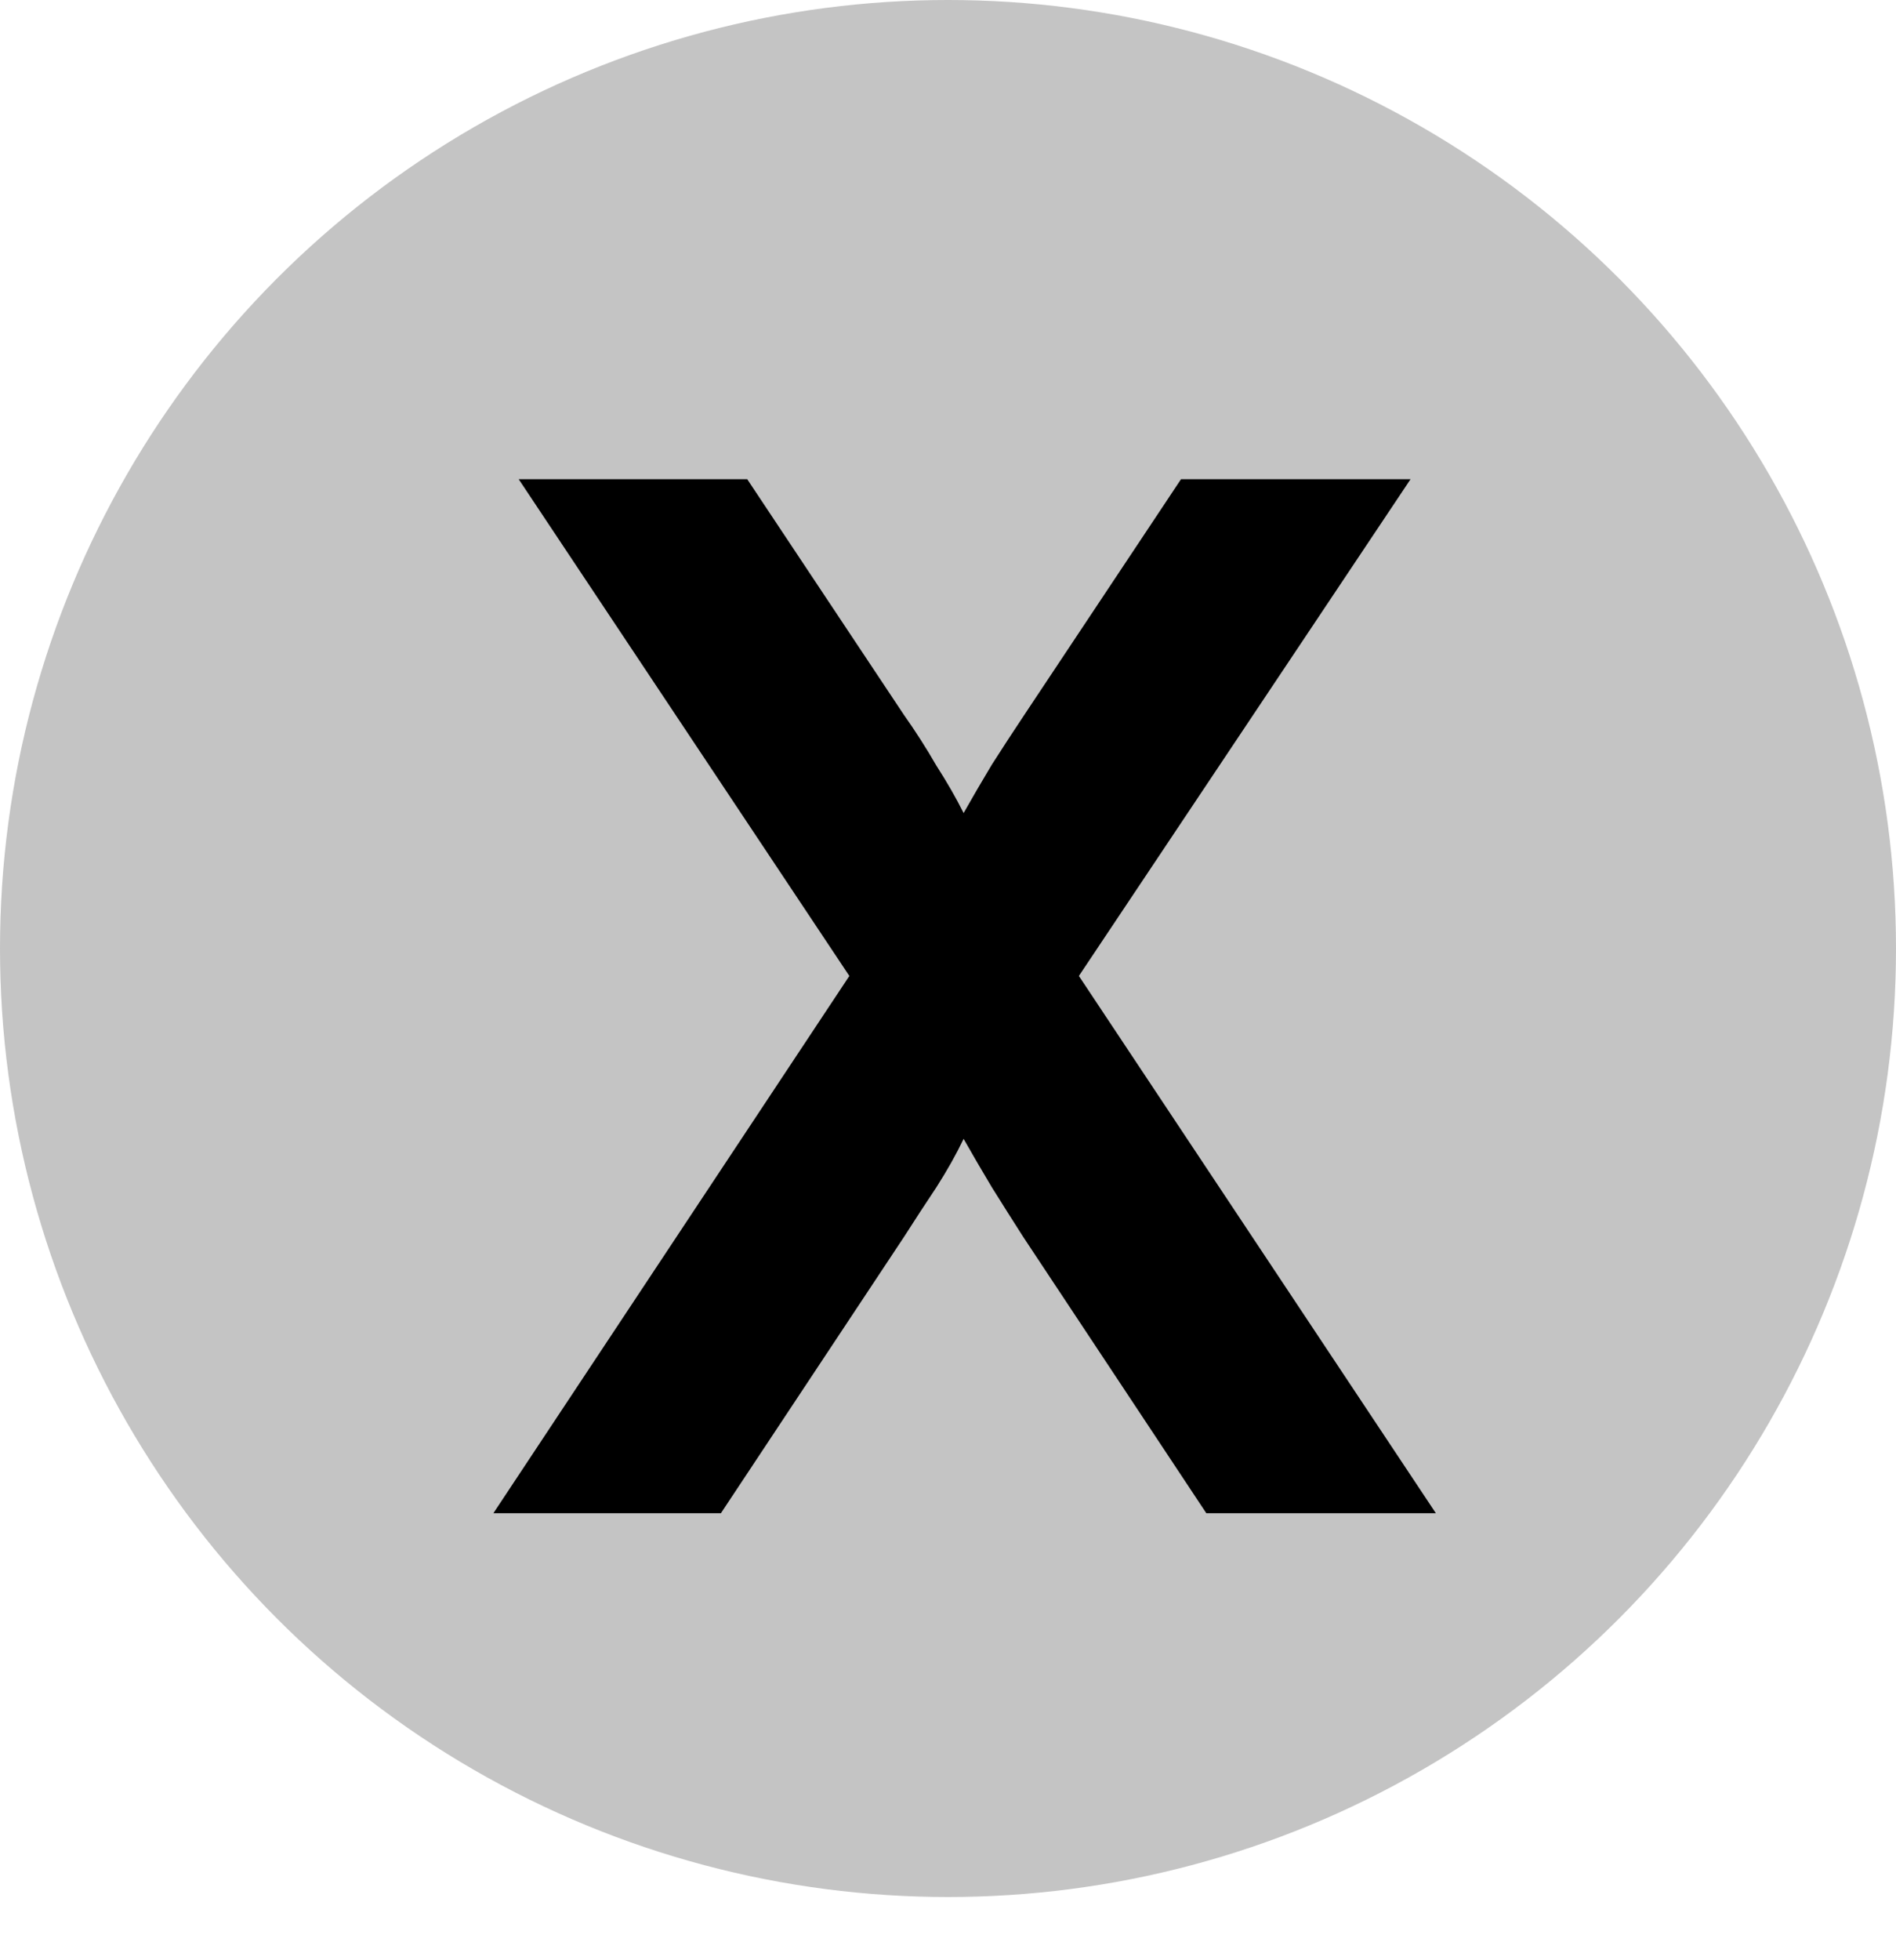 <svg width="30" height="31" viewBox="0 0 30 31" fill="none" xmlns="http://www.w3.org/2000/svg">
<circle cx="15" cy="15" r="15" fill="#C4C4C4"/>
<path d="M7.807 23.93L13.439 15.434L8.207 7.578H11.823L14.303 11.306C14.484 11.562 14.655 11.828 14.815 12.106C14.986 12.372 15.13 12.623 15.247 12.858C15.386 12.612 15.535 12.356 15.695 12.09C15.866 11.823 16.036 11.562 16.207 11.306L18.687 7.578H22.319L17.071 15.434L22.719 23.93H19.087L16.191 19.562C16.02 19.295 15.855 19.034 15.695 18.778C15.535 18.511 15.386 18.255 15.247 18.01C15.13 18.255 14.986 18.511 14.815 18.778C14.644 19.034 14.474 19.295 14.303 19.562L11.407 23.93H7.807Z" fill="black"/>
</svg>
